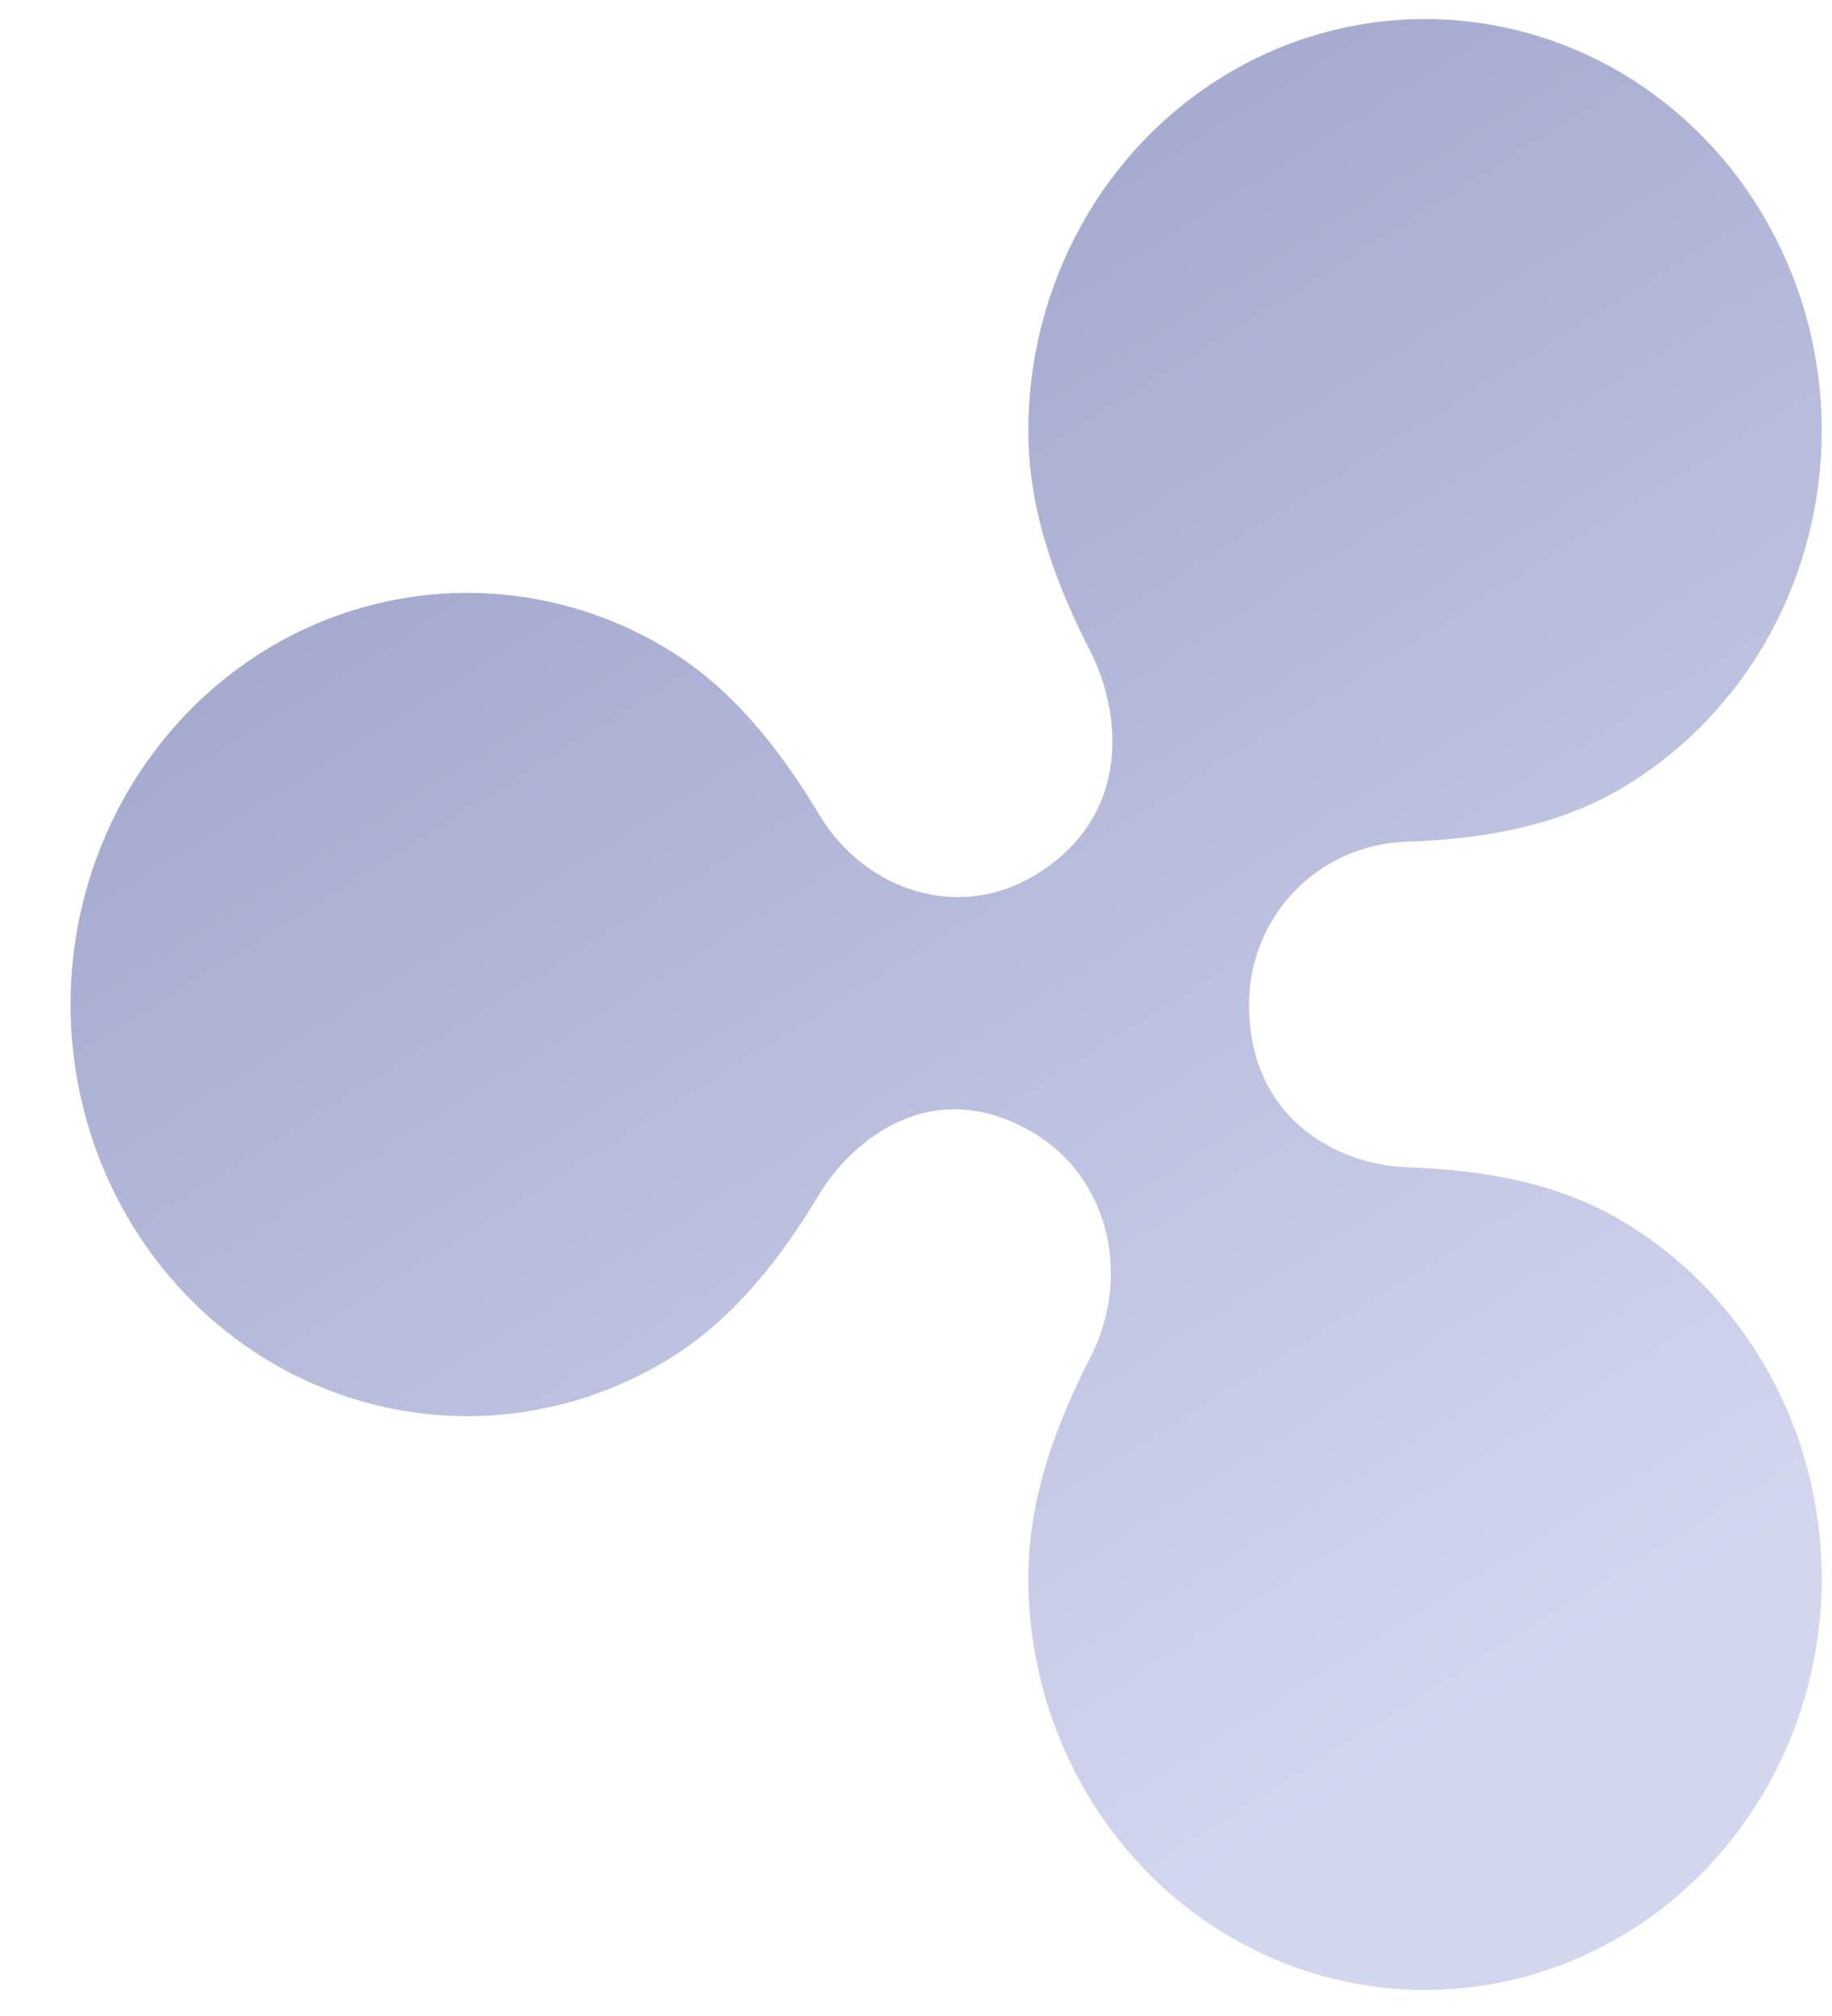 <svg width="20" height="22" viewBox="0 0 20 22" fill="none" xmlns="http://www.w3.org/2000/svg">
<path d="M17.723 13.333C16.99 12.894 16.164 12.767 15.346 12.737C14.66 12.712 13.636 12.256 13.636 10.962C13.636 9.997 14.39 9.221 15.347 9.186C16.164 9.157 16.99 9.029 17.723 8.59C18.381 8.196 18.928 7.629 19.308 6.946C19.688 6.263 19.888 5.488 19.888 4.7C19.888 3.911 19.688 3.137 19.308 2.454C18.928 1.771 18.381 1.204 17.723 0.809C17.064 0.415 16.317 0.208 15.557 0.208C14.797 0.208 14.05 0.415 13.392 0.81C12.733 1.204 12.187 1.771 11.807 2.454C11.427 3.137 11.226 3.911 11.226 4.7C11.226 5.57 11.525 6.371 11.906 7.114C12.226 7.739 12.388 8.899 11.29 9.556C10.472 10.046 9.453 9.736 8.943 8.89C8.513 8.176 7.994 7.507 7.266 7.071C6.608 6.677 5.861 6.47 5.101 6.47C4.341 6.47 3.594 6.677 2.935 7.071C2.277 7.466 1.73 8.033 1.35 8.716C0.97 9.399 0.77 10.173 0.77 10.962C0.77 11.75 0.97 12.525 1.35 13.208C1.73 13.891 2.277 14.458 2.935 14.852C3.594 15.246 4.341 15.454 5.101 15.454C5.861 15.454 6.608 15.246 7.266 14.852C7.993 14.417 8.513 13.748 8.943 13.034C9.296 12.448 10.178 11.701 11.29 12.367C12.105 12.856 12.358 13.927 11.905 14.81C11.524 15.553 11.226 16.353 11.226 17.224C11.226 18.012 11.427 18.787 11.807 19.47C12.187 20.152 12.733 20.72 13.392 21.114C14.05 21.508 14.797 21.716 15.557 21.716C16.317 21.716 17.064 21.508 17.723 21.114C18.381 20.72 18.928 20.152 19.308 19.47C19.688 18.787 19.888 18.012 19.888 17.224C19.888 16.435 19.688 15.66 19.308 14.977C18.928 14.295 18.381 13.727 17.723 13.333Z" fill="url(#paint0_linear_19:61)"/>
<defs>
<linearGradient id="paint0_linear_19:61" x1="11.391" y1="21.716" x2="-1.259" y2="1.476" gradientUnits="userSpaceOnUse">
<stop stop-color="#D2D6EF"/>
<stop offset="1" stop-color="#9299C2"/>
</linearGradient>
</defs>
</svg>
